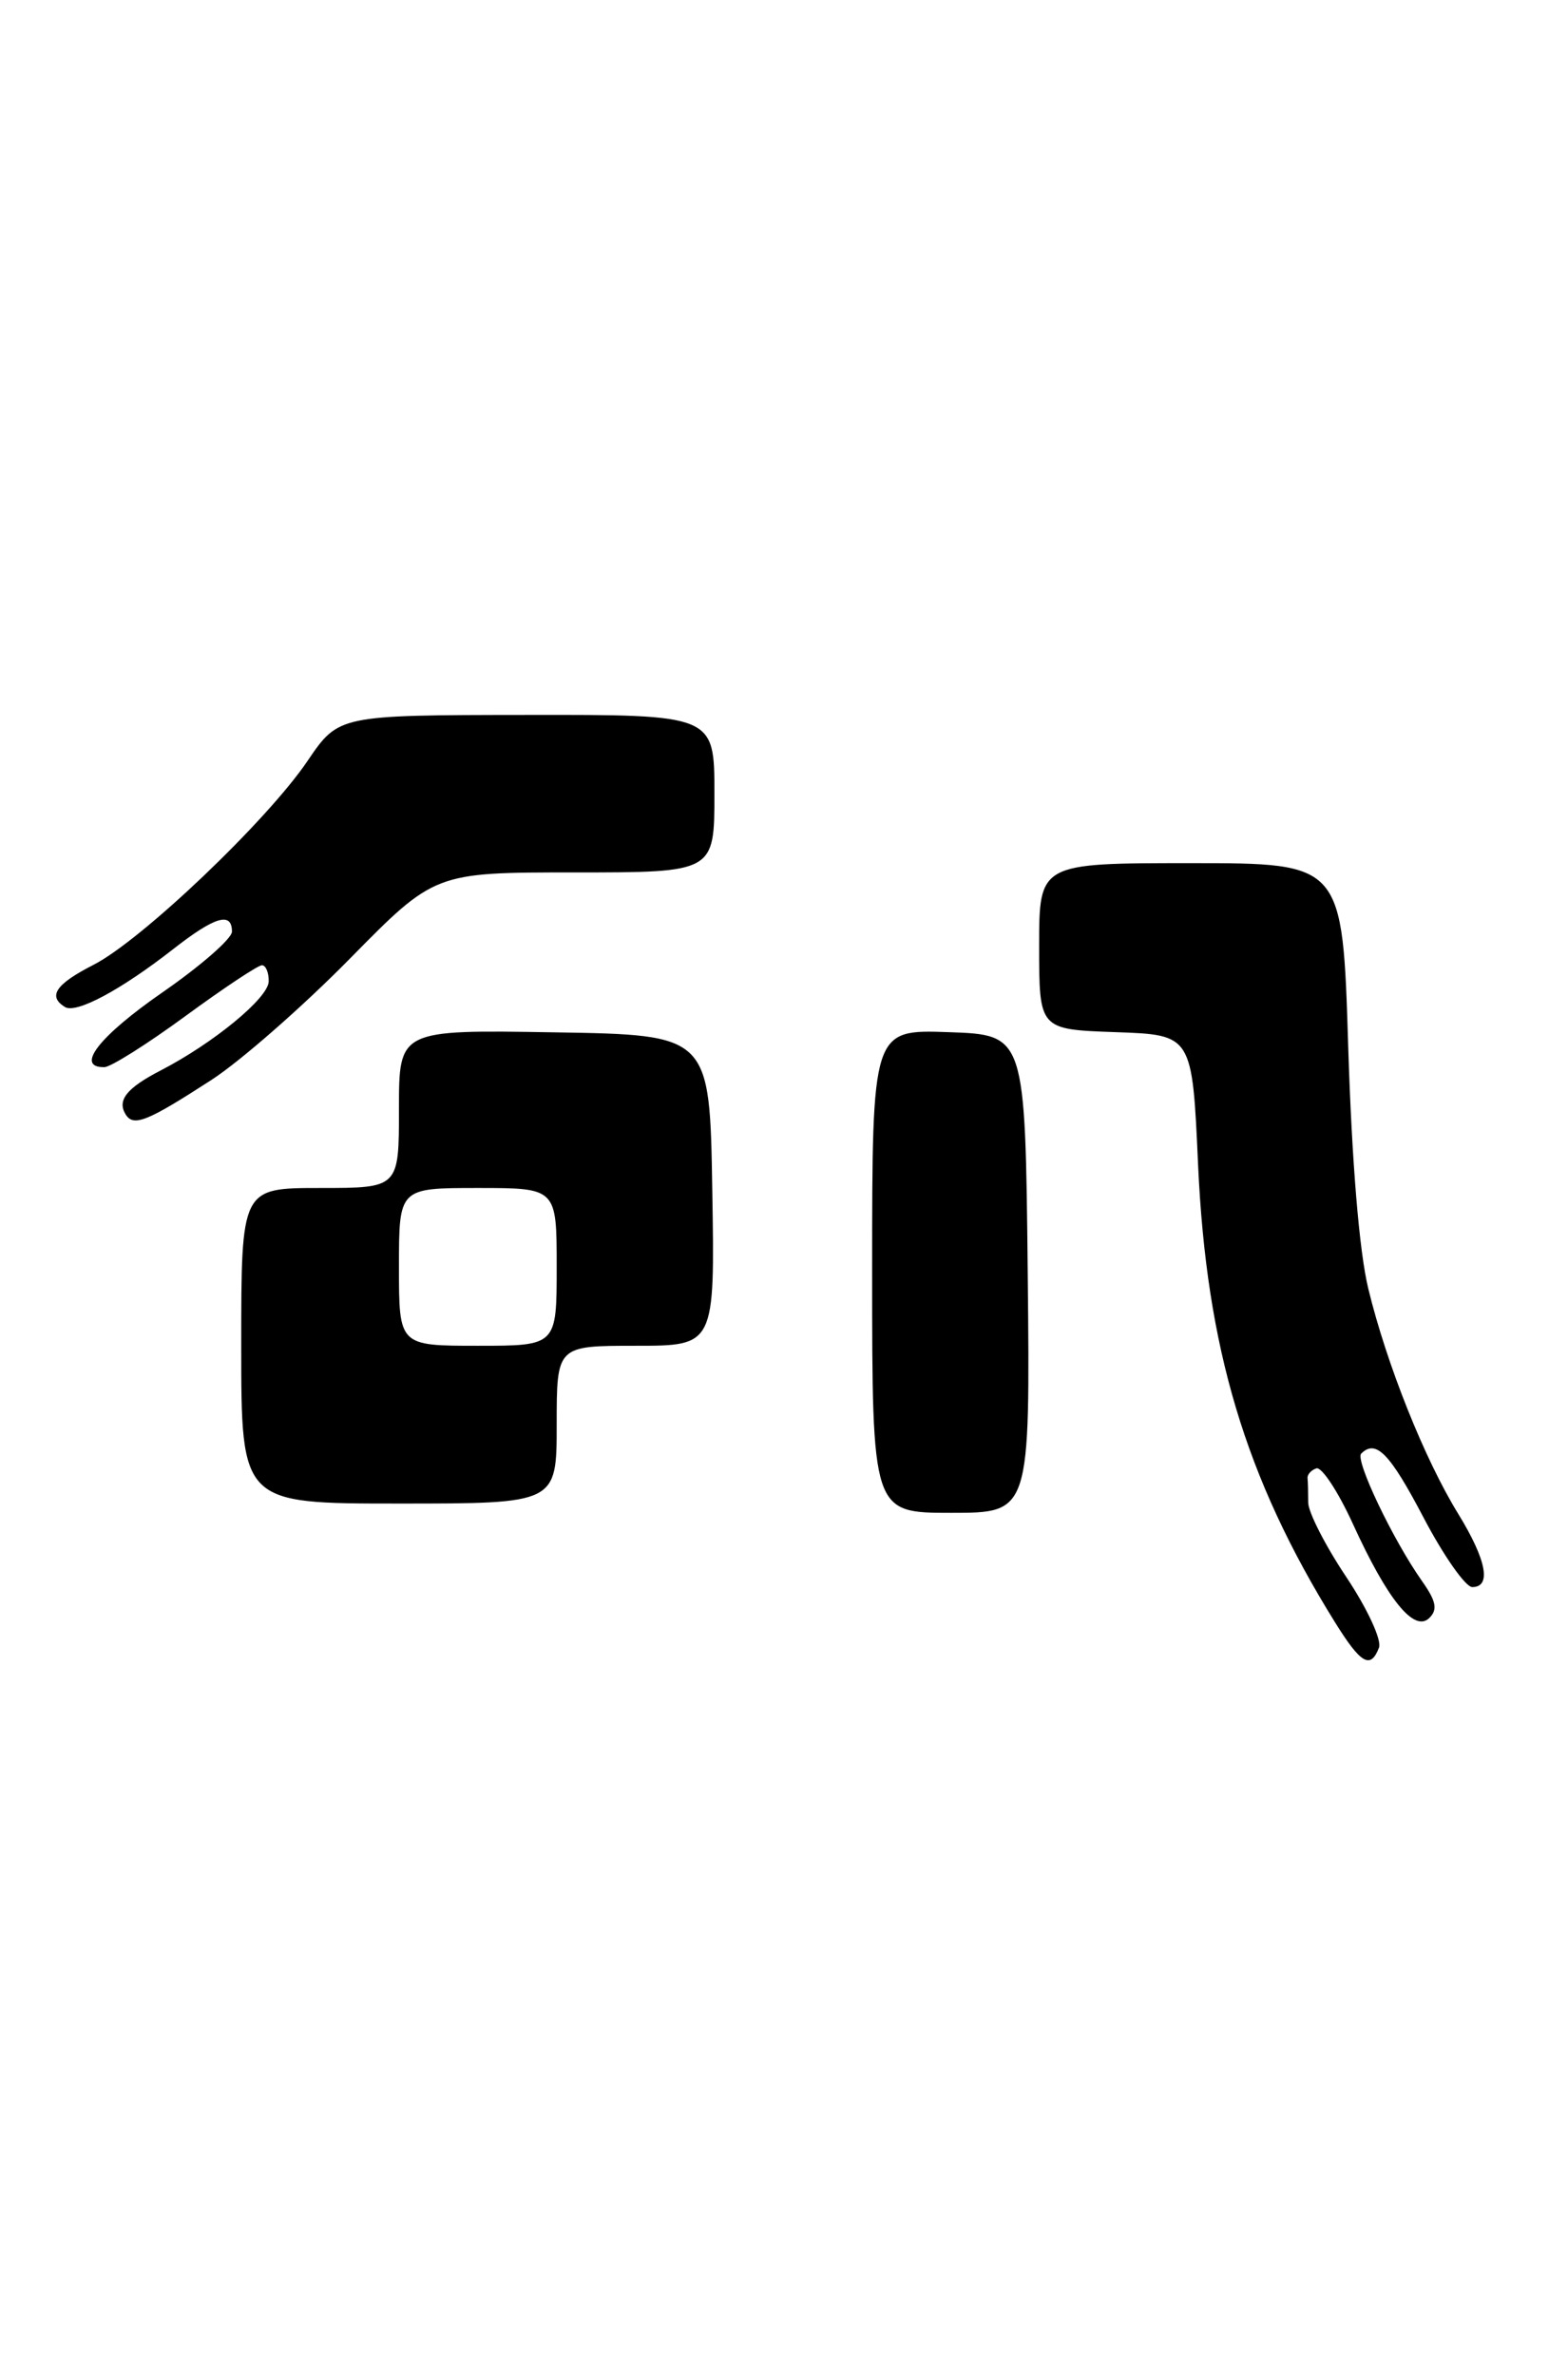 <?xml version="1.0" encoding="UTF-8" standalone="no"?>
<!DOCTYPE svg PUBLIC "-//W3C//DTD SVG 1.1//EN" "http://www.w3.org/Graphics/SVG/1.1/DTD/svg11.dtd" >
<svg xmlns="http://www.w3.org/2000/svg" xmlns:xlink="http://www.w3.org/1999/xlink" version="1.1" viewBox="0 0 169 256">
 <g >
 <path fill="currentColor"
d=" M 148.63 177.52 C 148.94 176.71 147.37 173.31 145.10 169.91 C 142.84 166.53 141.00 162.92 141.00 161.89 C 141.00 160.85 140.97 159.67 140.93 159.28 C 140.88 158.88 141.32 158.39 141.88 158.21 C 142.45 158.02 144.22 160.70 145.81 164.18 C 149.56 172.39 152.43 175.92 154.05 174.33 C 154.98 173.42 154.79 172.51 153.25 170.33 C 150.12 165.89 146.03 157.31 146.71 156.62 C 148.30 155.04 149.79 156.57 153.43 163.51 C 155.59 167.63 157.96 171.00 158.68 171.00 C 160.78 171.00 160.22 168.08 157.17 163.11 C 153.54 157.22 149.46 147.01 147.48 138.87 C 146.50 134.86 145.70 125.17 145.31 112.75 C 144.70 93.00 144.70 93.00 128.35 93.00 C 112.00 93.00 112.00 93.00 112.00 101.96 C 112.00 110.92 112.00 110.92 120.25 111.21 C 128.50 111.50 128.50 111.50 129.13 125.50 C 130.03 145.24 134.21 159.22 143.86 174.75 C 146.67 179.28 147.72 179.89 148.63 177.52 Z  M 110.77 137.25 C 110.50 111.50 110.50 111.50 102.25 111.21 C 94.00 110.92 94.00 110.92 94.00 136.96 C 94.00 163.00 94.00 163.00 102.52 163.00 C 111.03 163.00 111.03 163.00 110.77 137.25 Z  M 60.00 153.50 C 60.00 145.00 60.00 145.00 68.52 145.00 C 77.05 145.00 77.05 145.00 76.77 128.25 C 76.50 111.50 76.50 111.50 59.75 111.23 C 43.00 110.95 43.00 110.95 43.00 119.48 C 43.00 128.00 43.00 128.00 34.50 128.00 C 26.00 128.00 26.00 128.00 26.00 145.00 C 26.00 162.00 26.00 162.00 43.00 162.00 C 60.00 162.00 60.00 162.00 60.00 153.50 Z  M 22.83 116.33 C 25.95 114.30 32.63 108.45 37.68 103.32 C 46.85 94.00 46.85 94.00 61.93 94.00 C 77.00 94.00 77.00 94.00 77.00 85.50 C 77.00 77.00 77.00 77.00 56.75 77.03 C 36.50 77.05 36.50 77.05 33.15 81.98 C 28.78 88.44 15.24 101.33 10.07 103.96 C 6.00 106.04 5.12 107.34 7.00 108.50 C 8.21 109.25 13.04 106.66 18.67 102.26 C 23.16 98.75 25.00 98.20 25.00 100.38 C 25.00 101.13 21.62 104.08 17.50 106.93 C 10.67 111.66 8.05 115.03 11.25 114.98 C 11.94 114.97 15.87 112.49 19.98 109.48 C 24.09 106.47 27.81 104.00 28.23 104.00 C 28.65 104.00 28.98 104.79 28.96 105.75 C 28.92 107.53 23.03 112.38 17.31 115.34 C 13.65 117.23 12.60 118.55 13.54 120.07 C 14.39 121.44 15.87 120.84 22.83 116.33 Z  M 43.00 136.50 C 43.00 128.00 43.00 128.00 51.50 128.00 C 60.00 128.00 60.00 128.00 60.00 136.50 C 60.00 145.00 60.00 145.00 51.50 145.00 C 43.00 145.00 43.00 145.00 43.00 136.50 Z "/>
</g>
</svg>